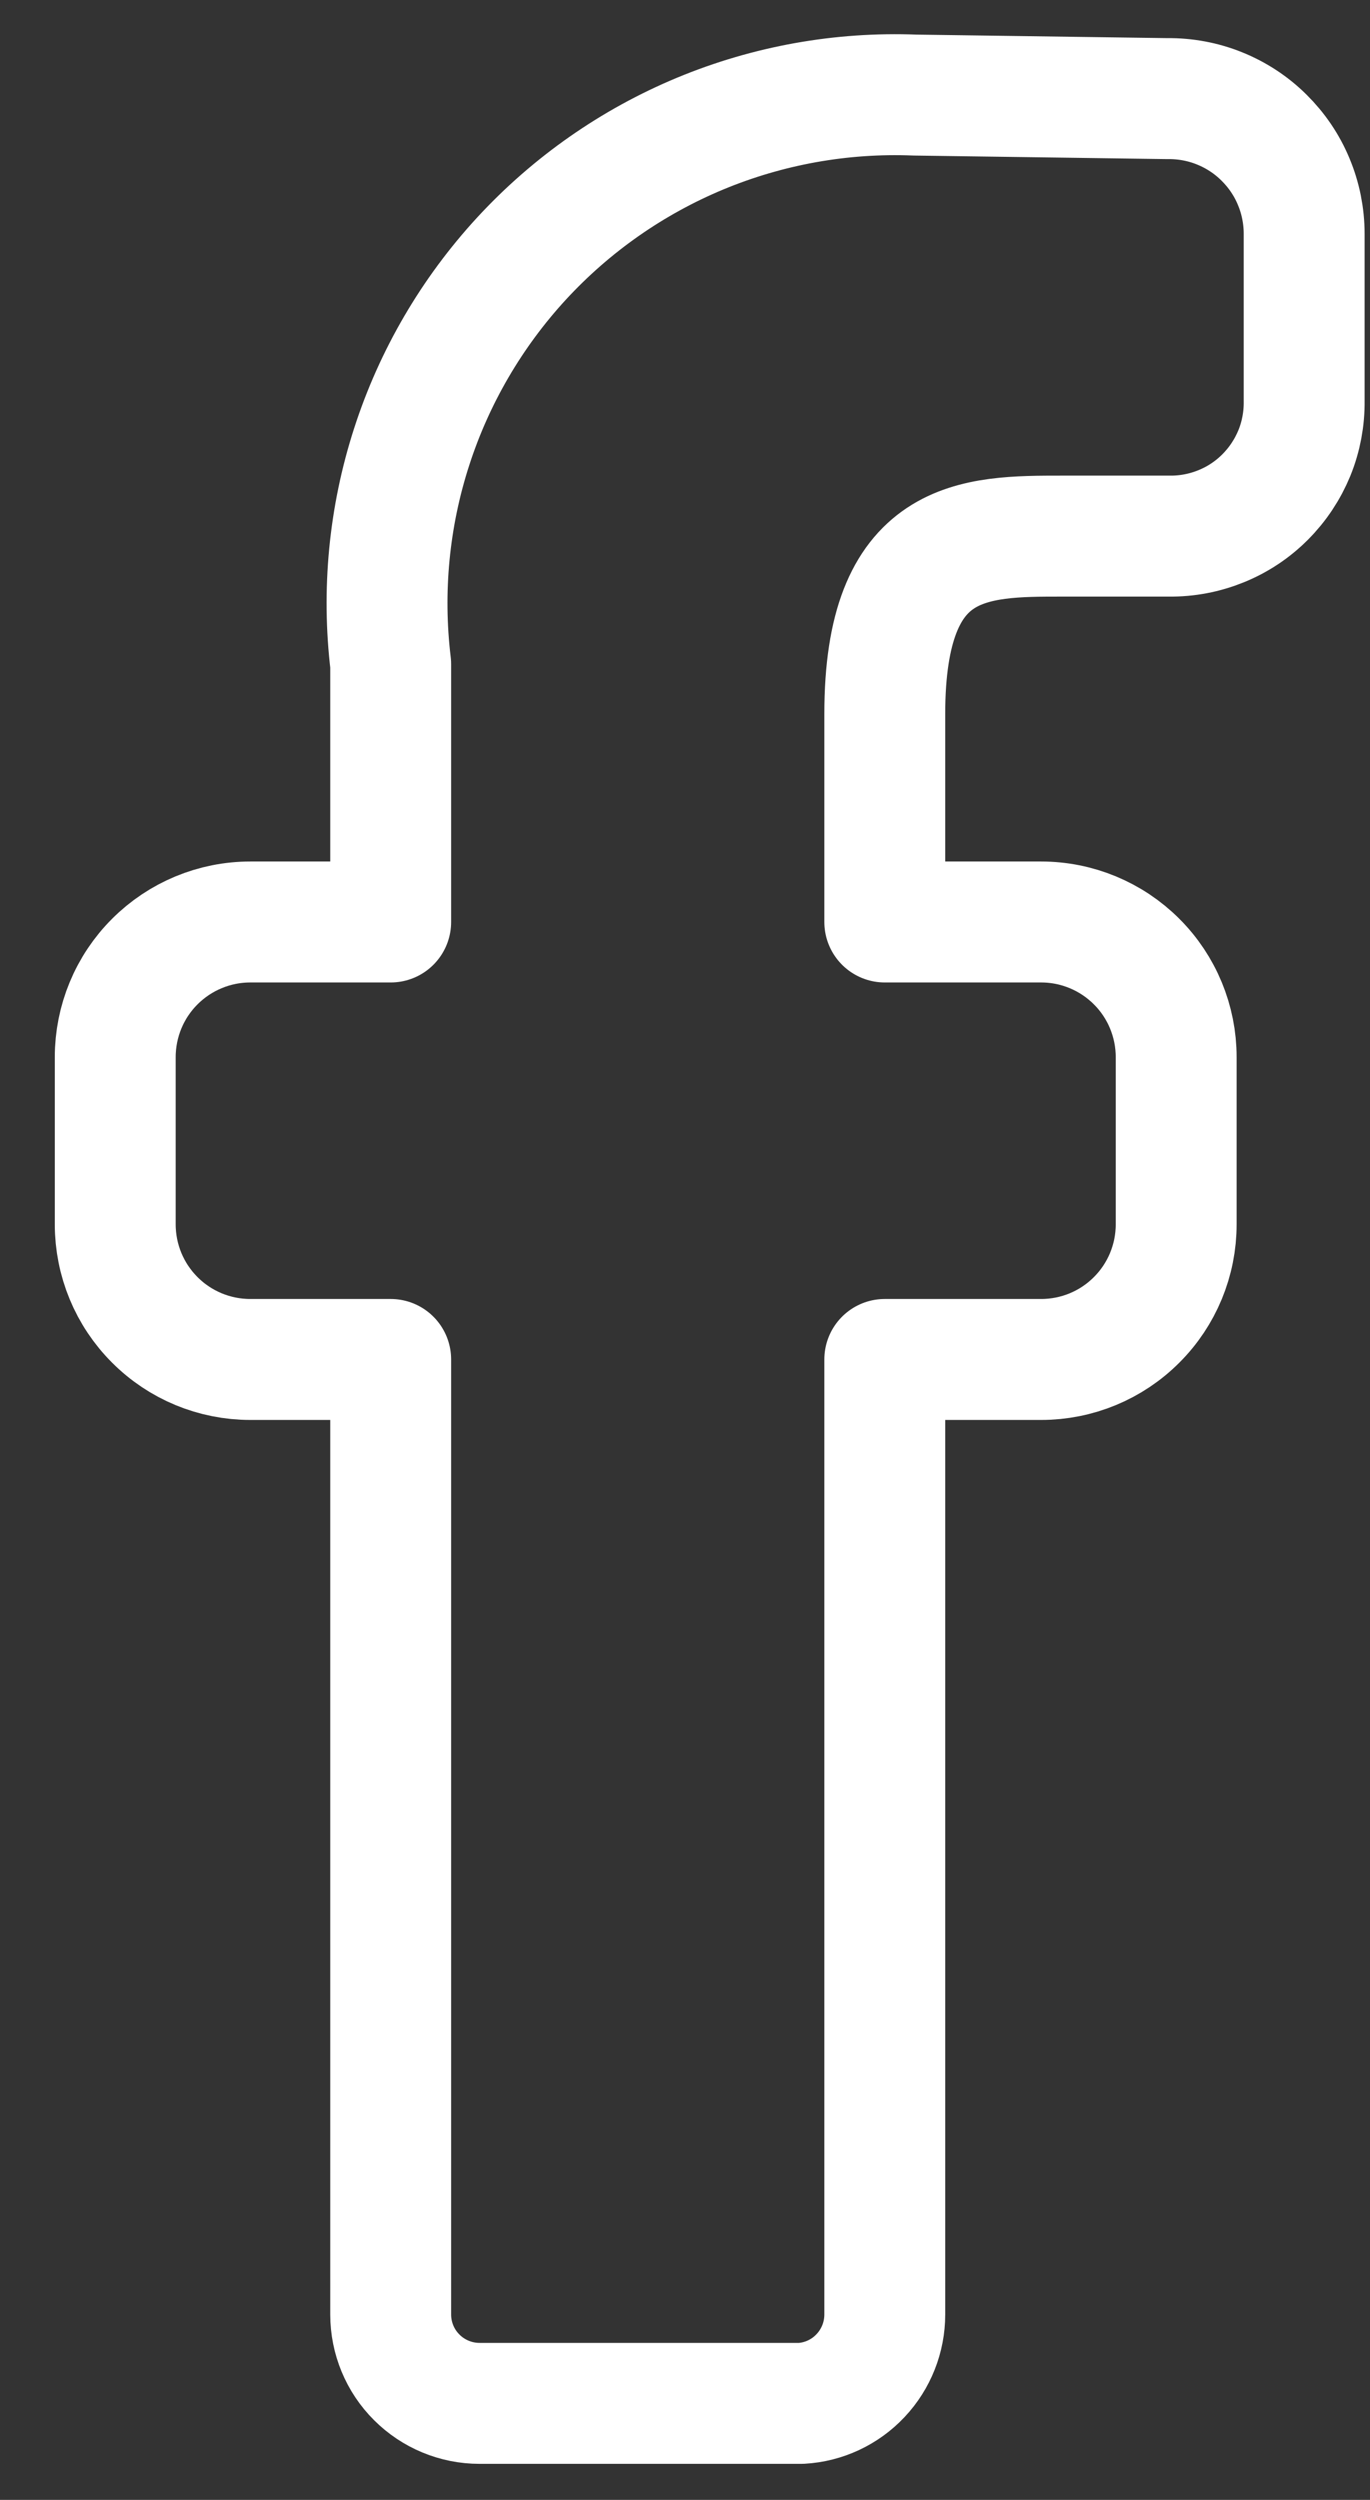 <svg width="17" height="31" viewBox="0 0 17 31" fill="none" xmlns="http://www.w3.org/2000/svg">
<rect x="0" y="0" width="17" height="31" fill="#333333" stroke="none"/>
<path d="M10.979 8.853C10.979 6.648 12.081 6.648 13.184 6.648H14.507C14.728 6.651 14.947 6.609 15.152 6.526C15.357 6.443 15.543 6.32 15.699 6.163C15.855 6.007 15.978 5.821 16.062 5.617C16.145 5.412 16.186 5.193 16.183 4.972V2.899C16.183 2.677 16.139 2.457 16.053 2.252C15.968 2.047 15.842 1.862 15.684 1.706C15.527 1.55 15.339 1.427 15.133 1.344C14.927 1.261 14.707 1.22 14.485 1.223L11.354 1.179C10.442 1.143 9.533 1.306 8.69 1.656C7.848 2.006 7.091 2.535 6.472 3.206C5.854 3.877 5.388 4.674 5.108 5.542C4.827 6.411 4.739 7.33 4.848 8.236V11.433H3.106C2.661 11.433 2.235 11.61 1.921 11.924C1.606 12.238 1.43 12.665 1.43 13.109V15.182C1.43 15.627 1.606 16.053 1.921 16.367C2.235 16.682 2.661 16.858 3.106 16.858H4.848V28.701C4.848 28.993 4.964 29.274 5.171 29.48C5.378 29.687 5.658 29.803 5.951 29.803H9.942C10.223 29.787 10.487 29.663 10.679 29.458C10.872 29.253 10.979 28.982 10.979 28.701V16.858H12.919C13.364 16.858 13.79 16.682 14.104 16.367C14.419 16.053 14.595 15.627 14.595 15.182V13.109C14.595 12.665 14.419 12.238 14.104 11.924C13.79 11.61 13.364 11.433 12.919 11.433H10.979V8.853Z" stroke="white" stroke-width="1.5" stroke-linecap="round" stroke-linejoin="round"/>
</svg>
